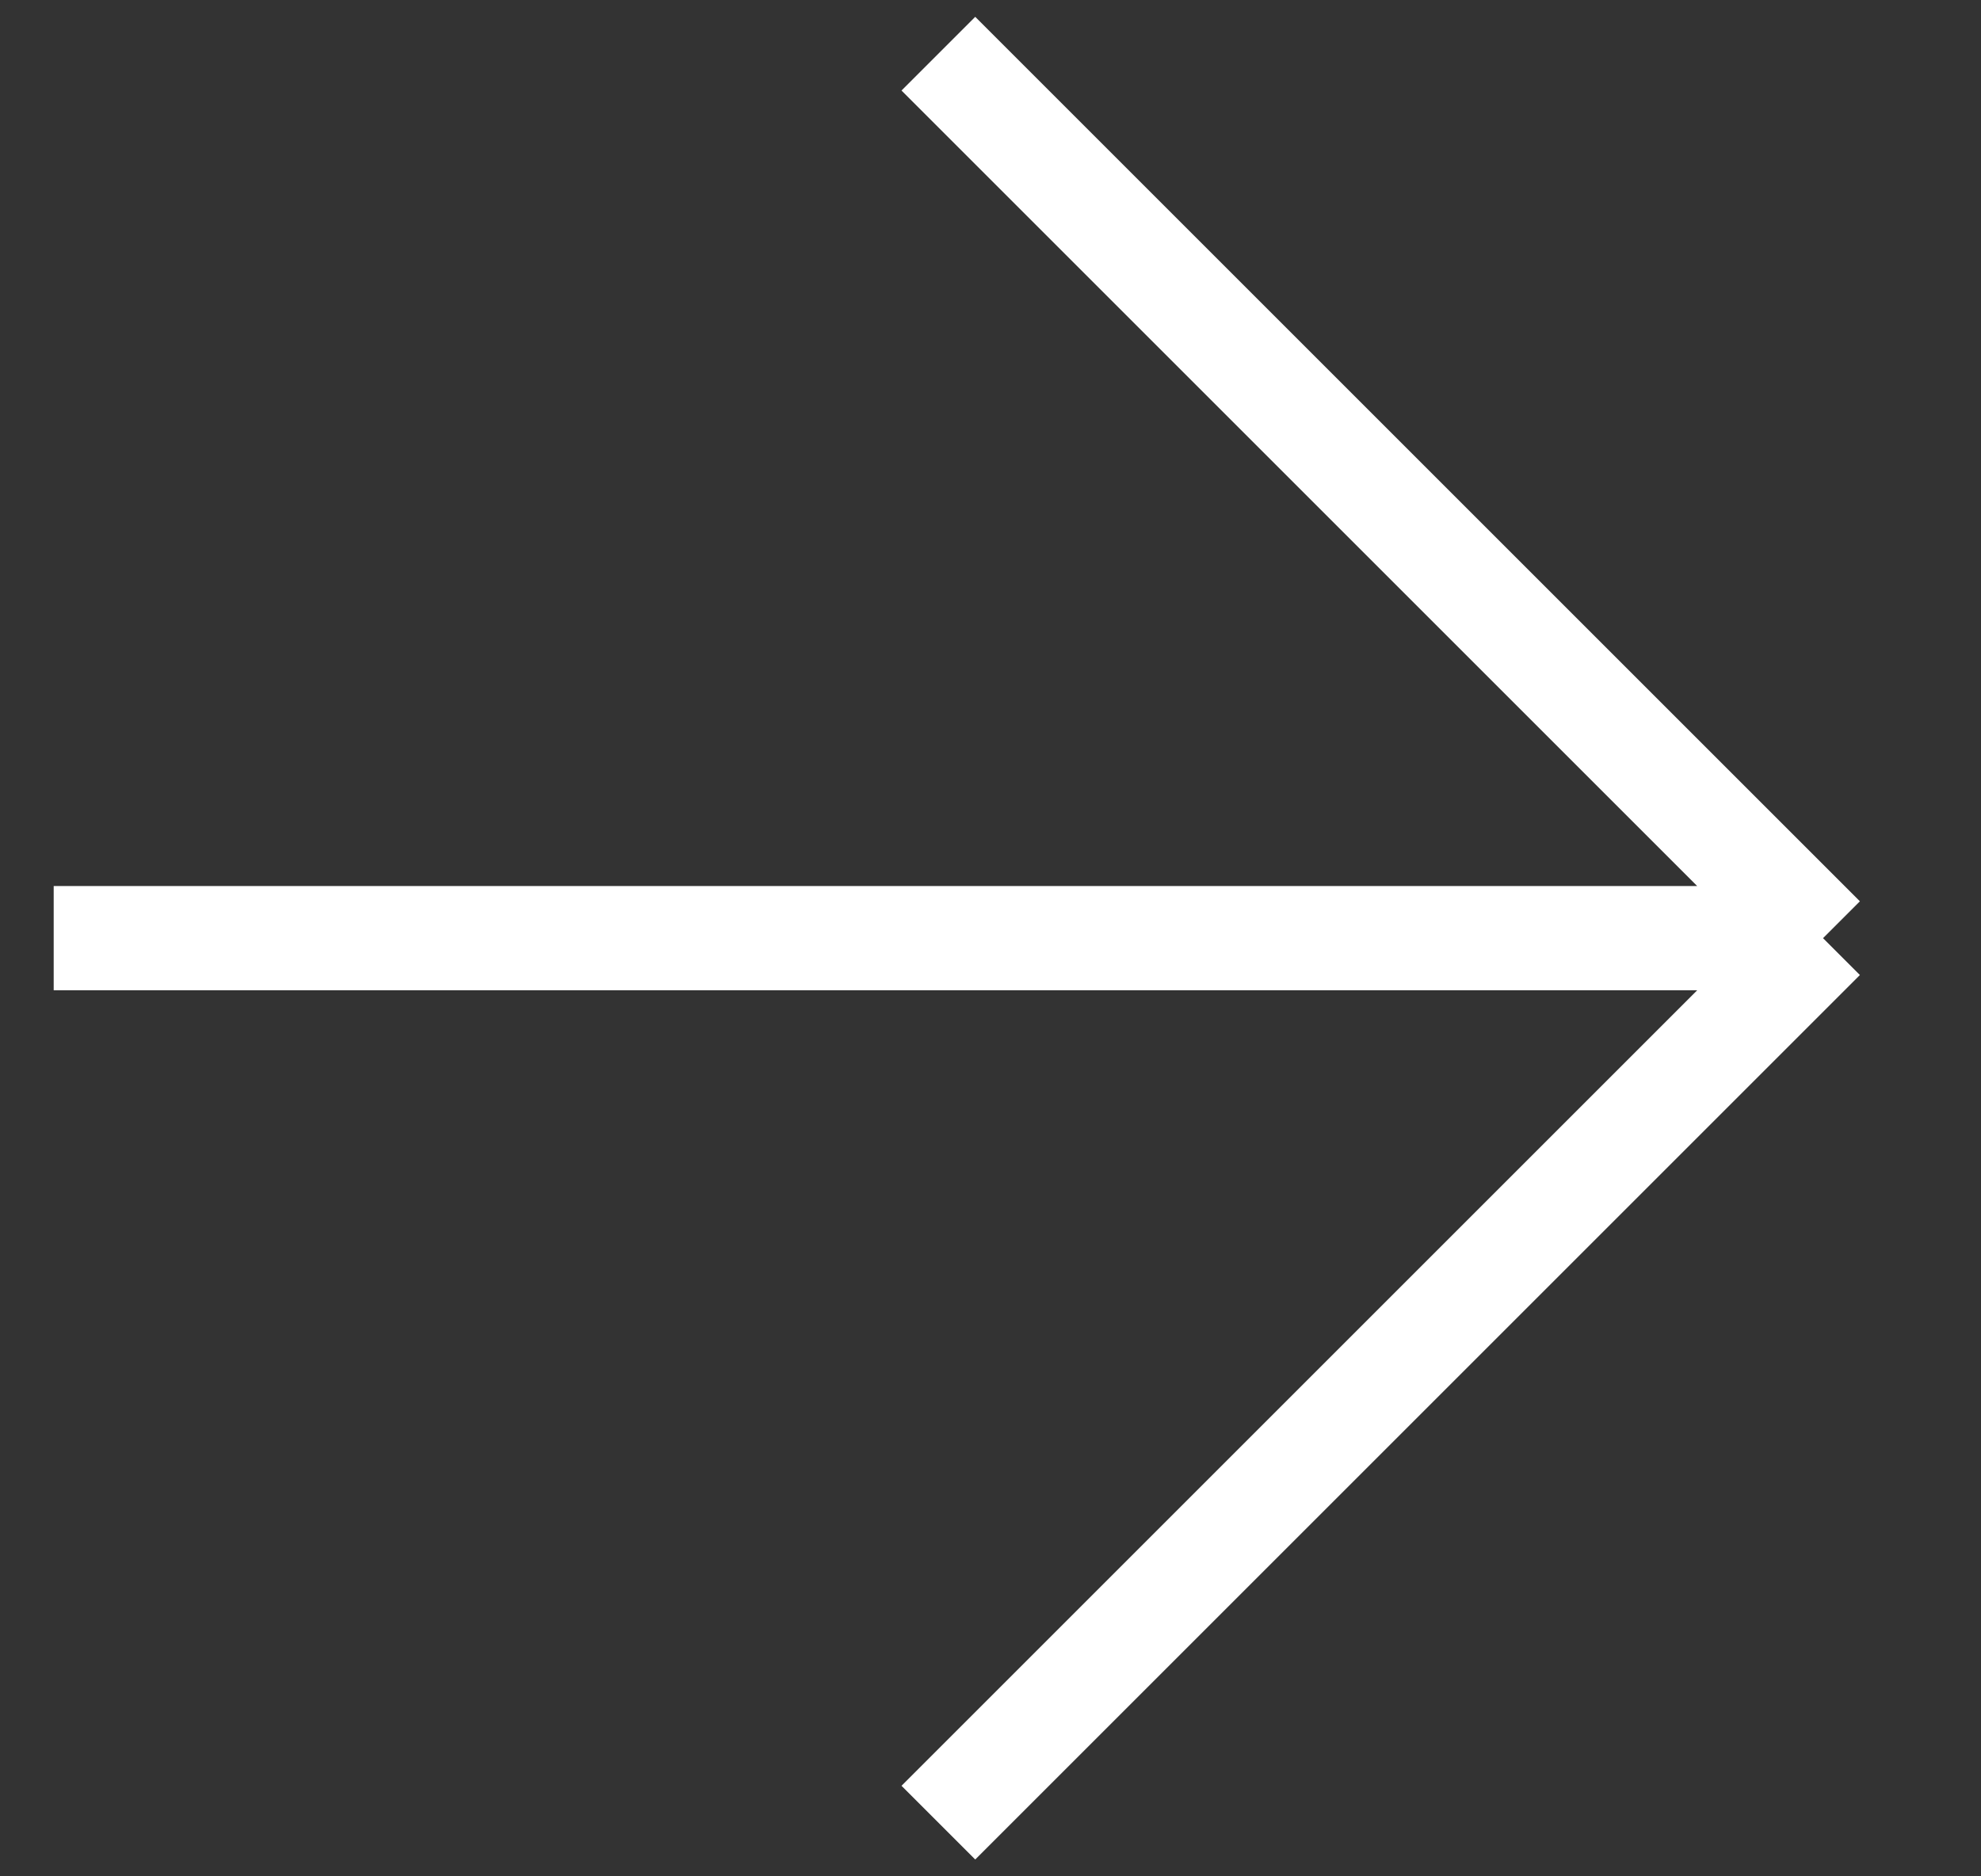<svg width="19" height="18" viewBox="0 0 19 18" fill="none" xmlns="http://www.w3.org/2000/svg">
<rect x="0" y="0" width="19" height="18" fill="#333333" stroke="none"/>
<path d="M9 0.515L17.485 9M17.485 9L9 17.485M17.485 9H0.515" stroke="white"/>
</svg>
